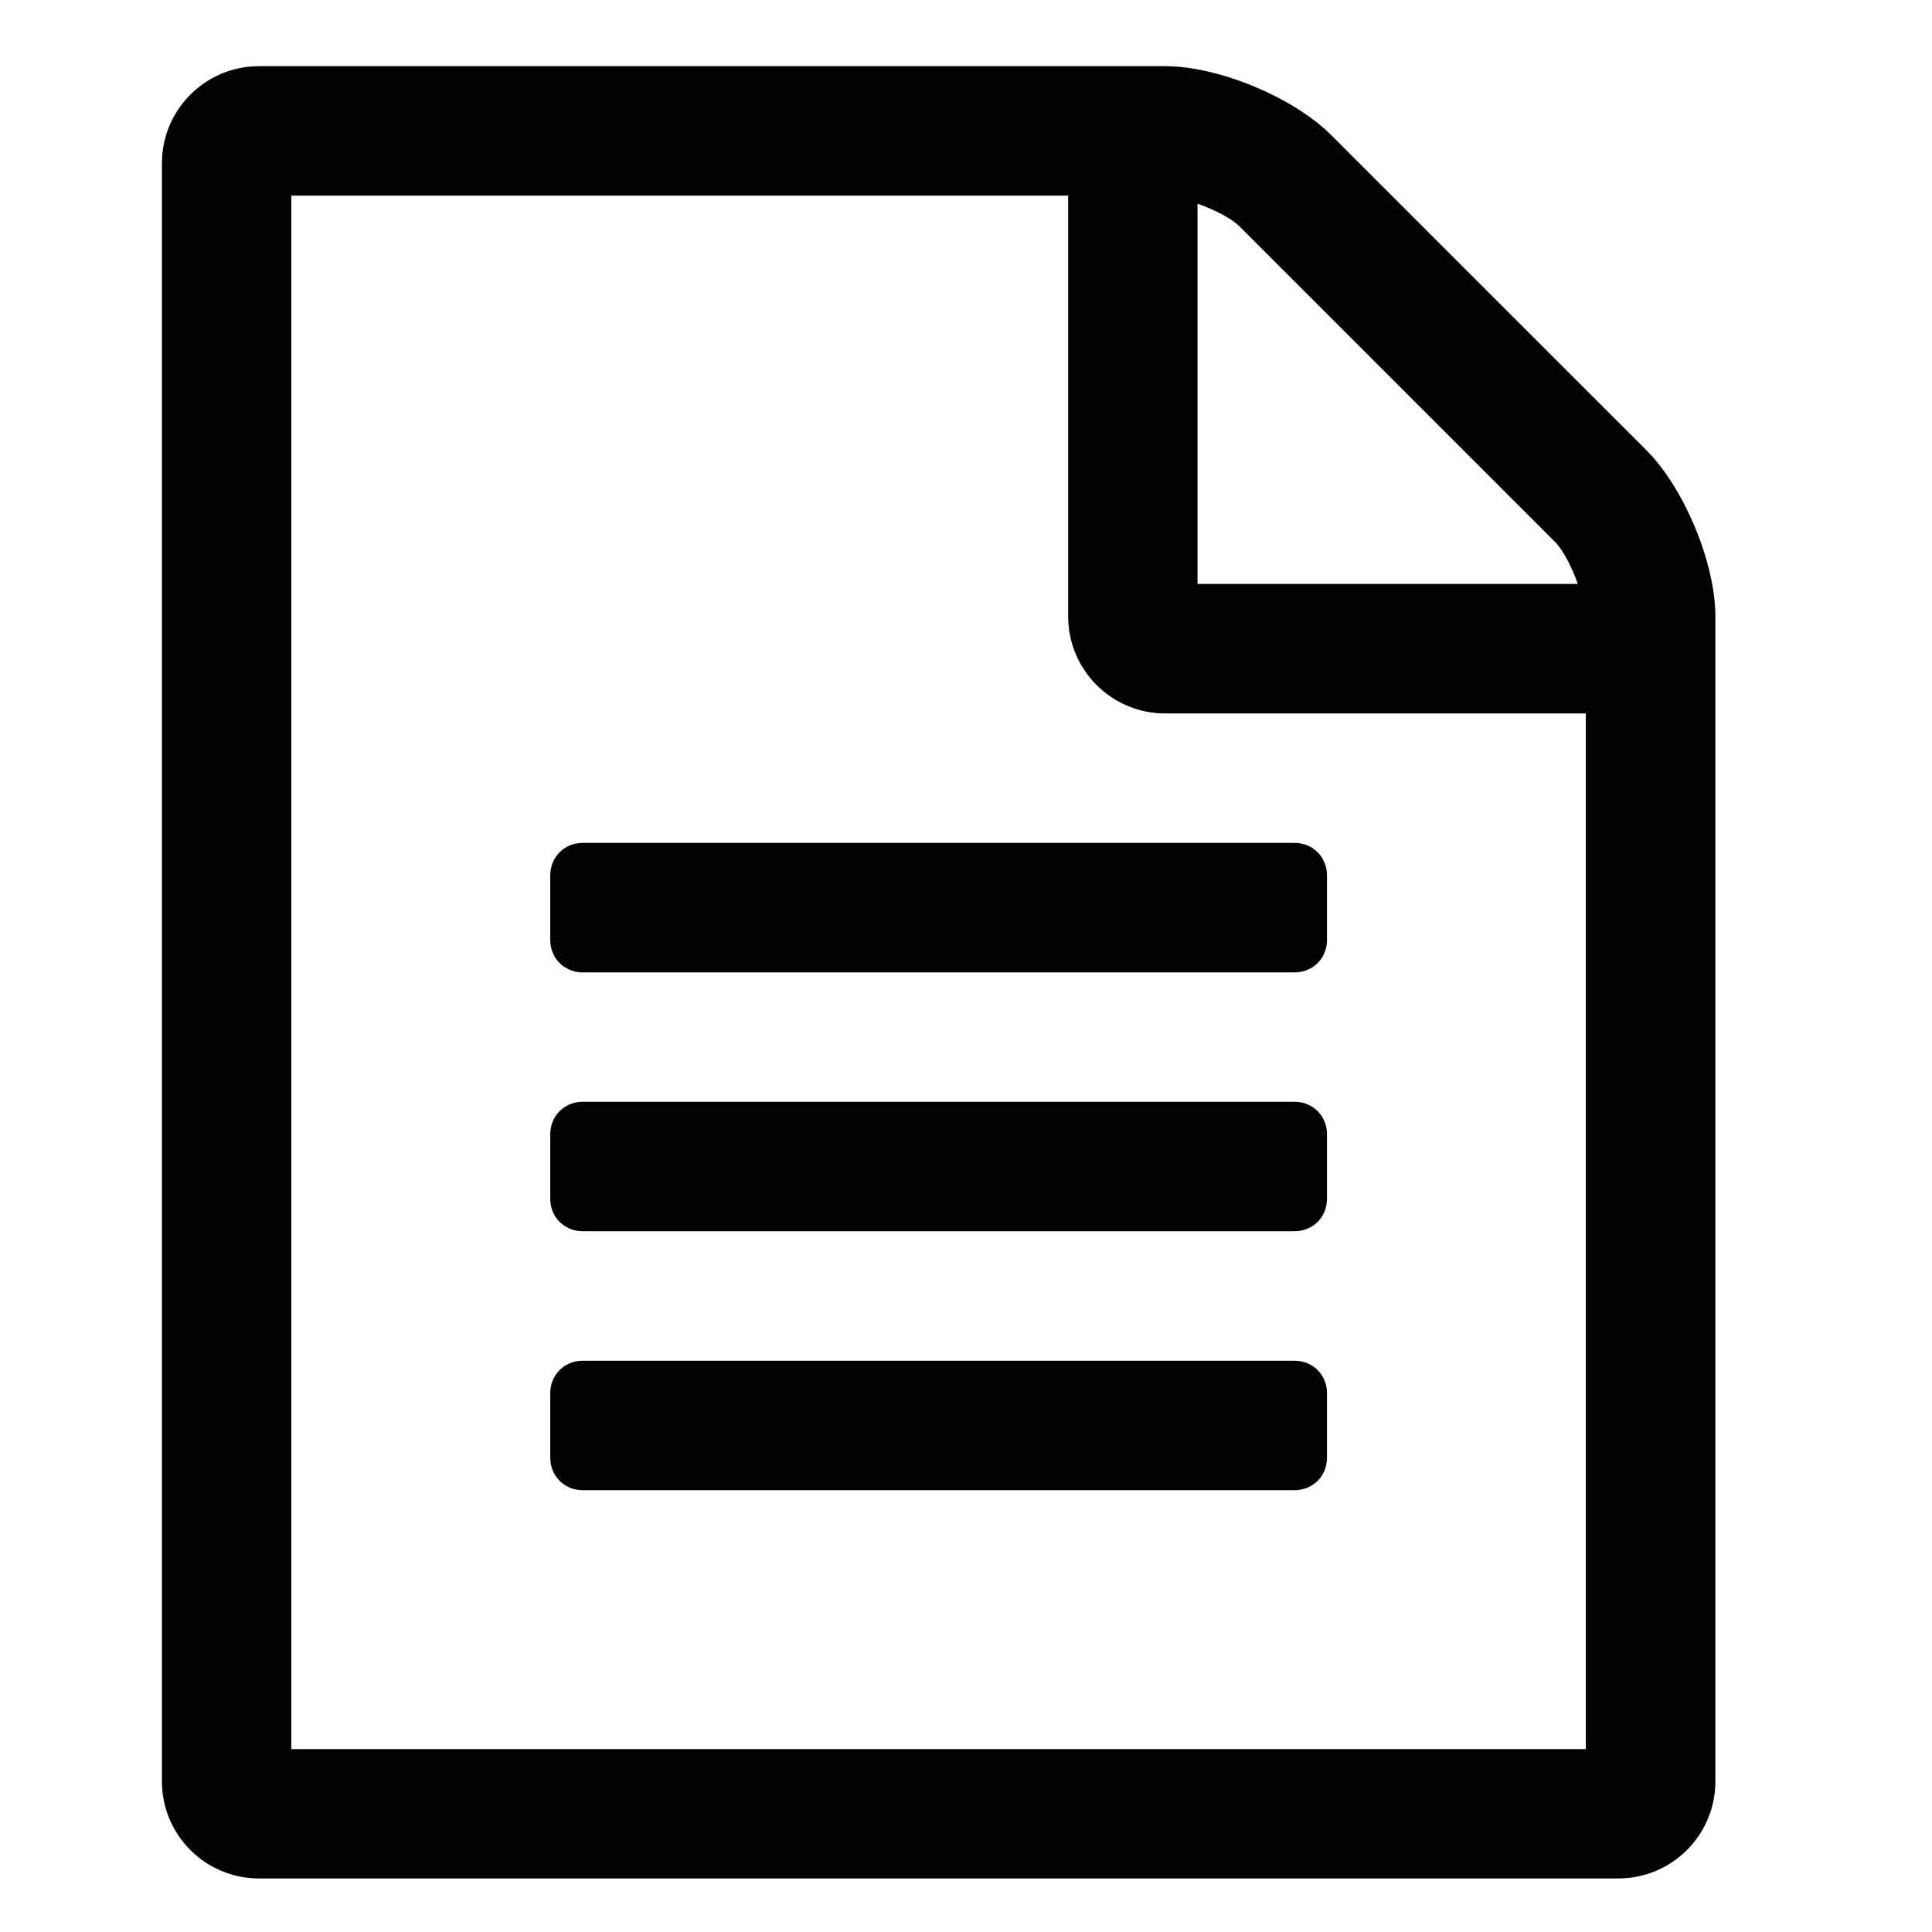 <?xml version="1.0" encoding="utf-8"?>
<!-- Generator: Adobe Illustrator 15.1.0, SVG Export Plug-In . SVG Version: 6.00 Build 0)  -->
<!DOCTYPE svg PUBLIC "-//W3C//DTD SVG 1.1//EN" "http://www.w3.org/Graphics/SVG/1.1/DTD/svg11.dtd">
<svg version="1.1" id="Layer_1" xmlns="http://www.w3.org/2000/svg" xmlns:xlink="http://www.w3.org/1999/xlink" x="0px" y="0px"
	 width="32px" height="32px" viewBox="0 0 32 32" enable-background="new 0 0 32 32" xml:space="preserve">
<path d="M28.412,10.208v19.297c0,0.89-0.72,1.608-1.609,1.608H4.29c-0.888,0-1.608-0.719-1.608-1.608V2.704
	c0-0.888,0.72-1.608,1.608-1.608H19.3c0.886,0,2.126,0.519,2.747,1.14l5.226,5.225C27.892,8.081,28.412,9.321,28.412,10.208z
	 M26.267,11.817H19.3c-0.89,0-1.608-0.721-1.608-1.608V3.24H4.825v25.731h21.441V11.817z M9.65,13.961h11.792
	c0.303,0,0.537,0.235,0.537,0.536v1.073c0,0.302-0.234,0.536-0.537,0.536H9.65c-0.301,0-0.536-0.234-0.536-0.536v-1.073
	C9.114,14.196,9.349,13.961,9.65,13.961z M21.979,18.785v1.072c0,0.303-0.234,0.536-0.537,0.536H9.65
	c-0.301,0-0.536-0.233-0.536-0.536v-1.072c0-0.301,0.235-0.536,0.536-0.536h11.792C21.745,18.249,21.979,18.484,21.979,18.785z
	 M21.979,23.073v1.073c0,0.302-0.234,0.536-0.537,0.536H9.65c-0.301,0-0.536-0.234-0.536-0.536v-1.073
	c0-0.301,0.235-0.535,0.536-0.535h11.792C21.745,22.538,21.979,22.772,21.979,23.073z M19.835,9.672h6.299
	c-0.1-0.285-0.252-0.57-0.368-0.686l-5.244-5.244c-0.116-0.116-0.4-0.269-0.687-0.368V9.672z"/>
</svg>
